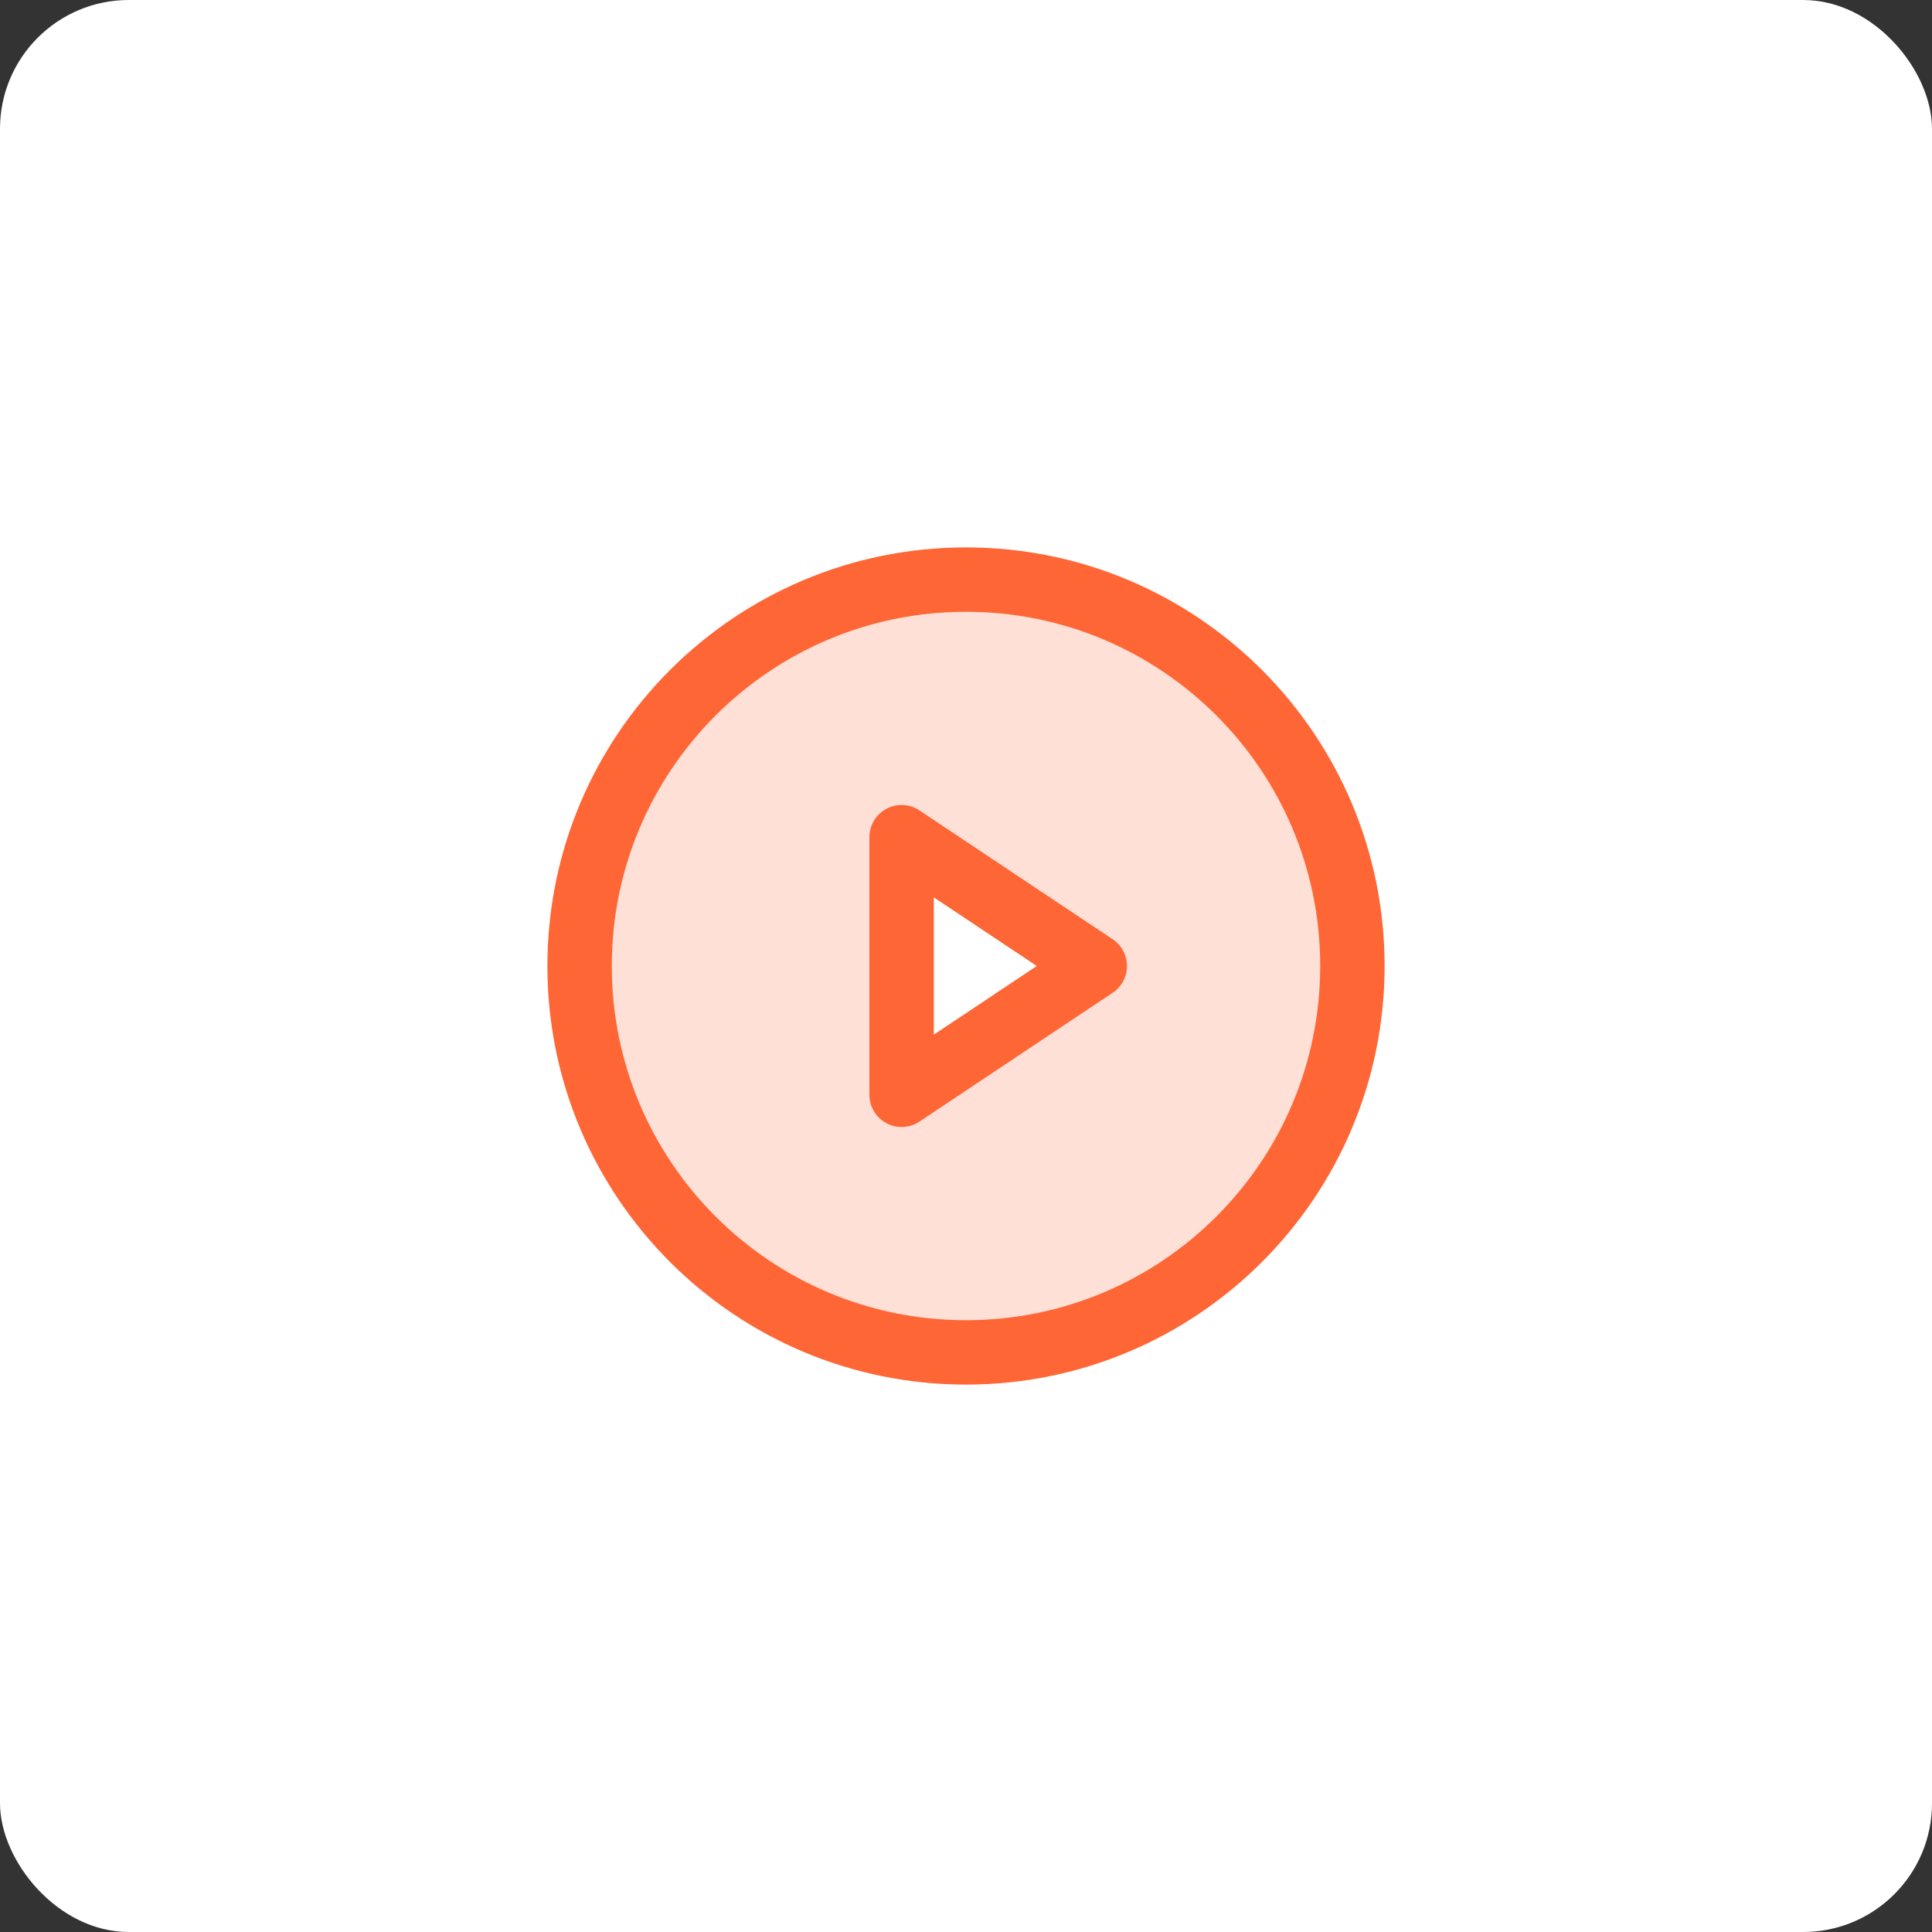<svg width="60" height="60" viewBox="0 0 60 60" fill="none" xmlns="http://www.w3.org/2000/svg">
<rect x="0" y="0" width="60" height="60" fill="#333333" stroke="none"/>
<rect width="60" height="60" rx="4" fill="white"/>
<path opacity="0.2" d="M30 18C27.627 18 25.307 18.704 23.333 20.022C21.36 21.341 19.822 23.215 18.913 25.408C18.005 27.601 17.768 30.013 18.231 32.341C18.694 34.669 19.837 36.807 21.515 38.485C23.193 40.163 25.331 41.306 27.659 41.769C29.987 42.232 32.4 41.995 34.592 41.087C36.785 40.178 38.659 38.64 39.978 36.667C41.296 34.694 42 32.373 42 30C42 28.424 41.69 26.864 41.087 25.408C40.483 23.952 39.6 22.629 38.485 21.515C37.371 20.4 36.048 19.517 34.592 18.913C33.136 18.31 31.576 18 30 18ZM28 34V26L34 30L28 34Z" fill="#FF6636"/>
<path d="M30 42C36.627 42 42 36.627 42 30C42 23.373 36.627 18 30 18C23.373 18 18 23.373 18 30C18 36.627 23.373 42 30 42Z" stroke="#FF6636" stroke-width="2" stroke-miterlimit="10"/>
<path d="M34 30L28 26V34L34 30Z" stroke="#FF6636" stroke-width="2" stroke-linecap="round" stroke-linejoin="round"/>
</svg>
